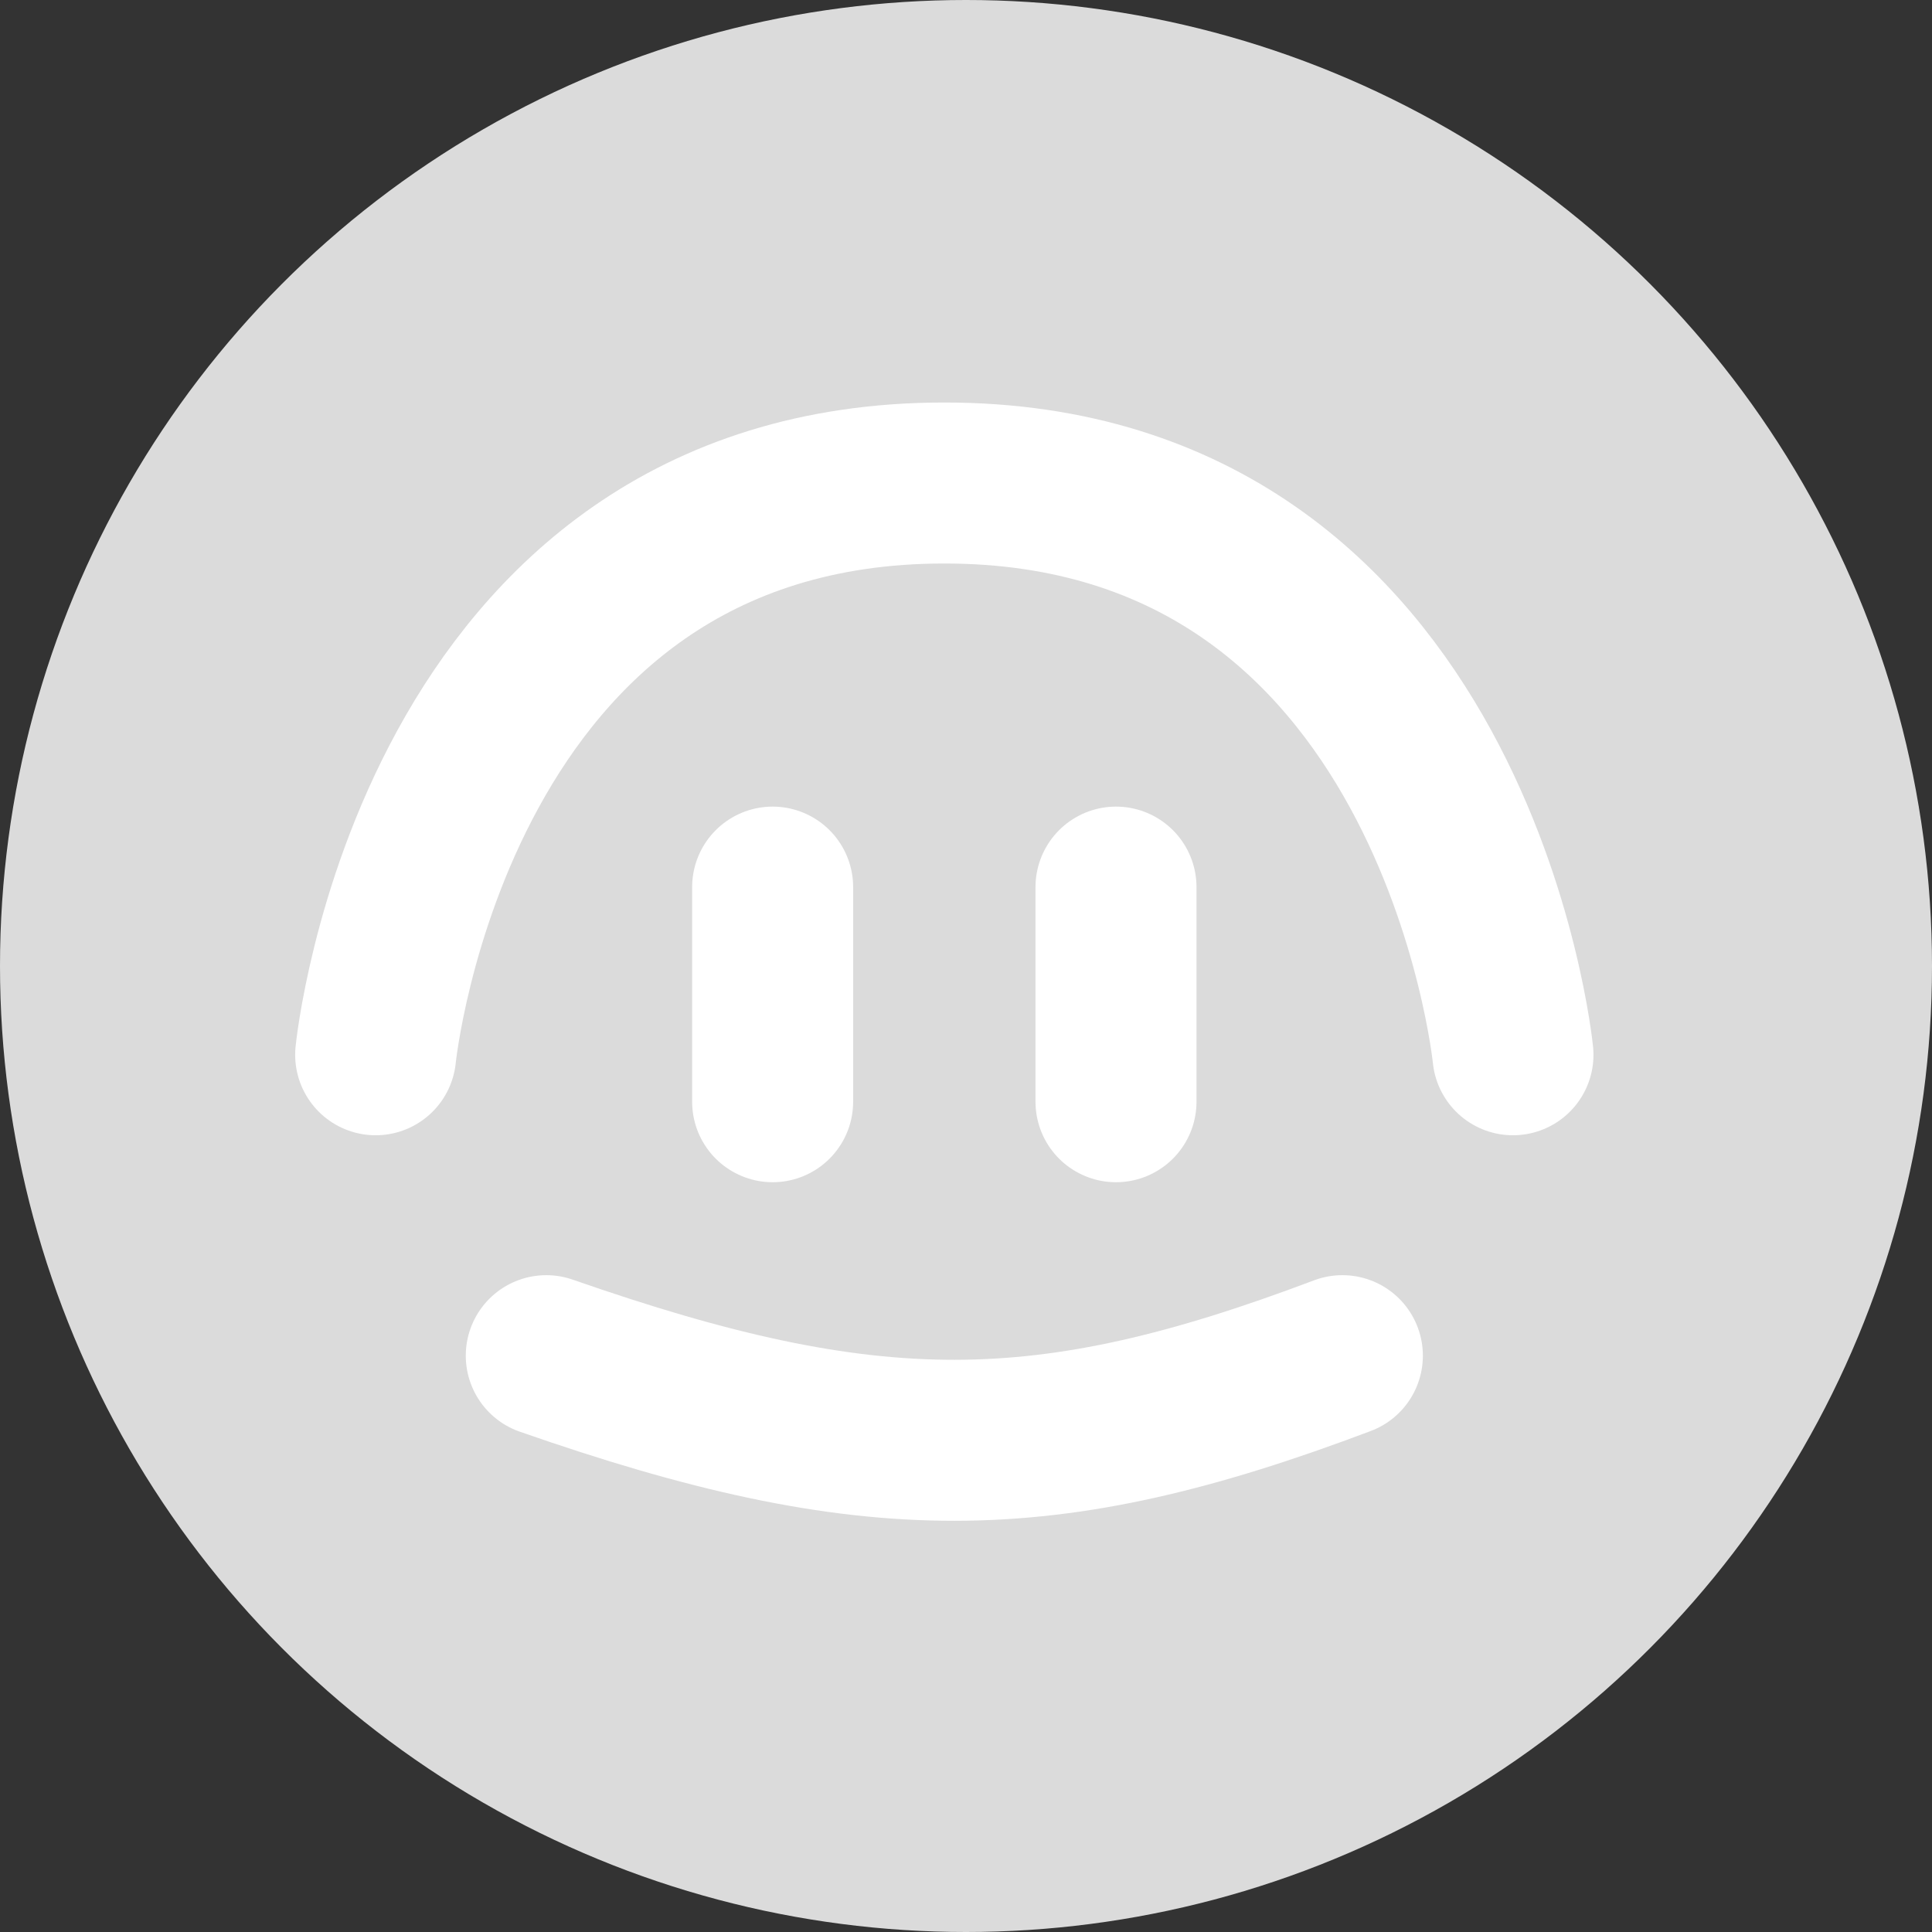 <svg width="36" height="36" viewBox="0 0 36 36" fill="none" xmlns="http://www.w3.org/2000/svg">
<rect x="0" y="0" width="36" height="36" fill="#333333" stroke="none"/>
<circle cx="18" cy="18" r="18" fill="#DBDBDB"/>
<path d="M7 19.654C7 19.654 8.06 9 17.596 9C27.132 9 28.192 19.654 28.192 19.654" stroke="white" stroke-width="3" stroke-linecap="round"/>
<path d="M14.397 16.53V20.529" stroke="white" stroke-width="3" stroke-linecap="round"/>
<path d="M10.179 25.261C16.236 27.374 19.476 27.353 25.013 25.261" stroke="white" stroke-width="3" stroke-linecap="round"/>
<path d="M20.795 16.53V20.529" stroke="white" stroke-width="3" stroke-linecap="round"/>
</svg>
